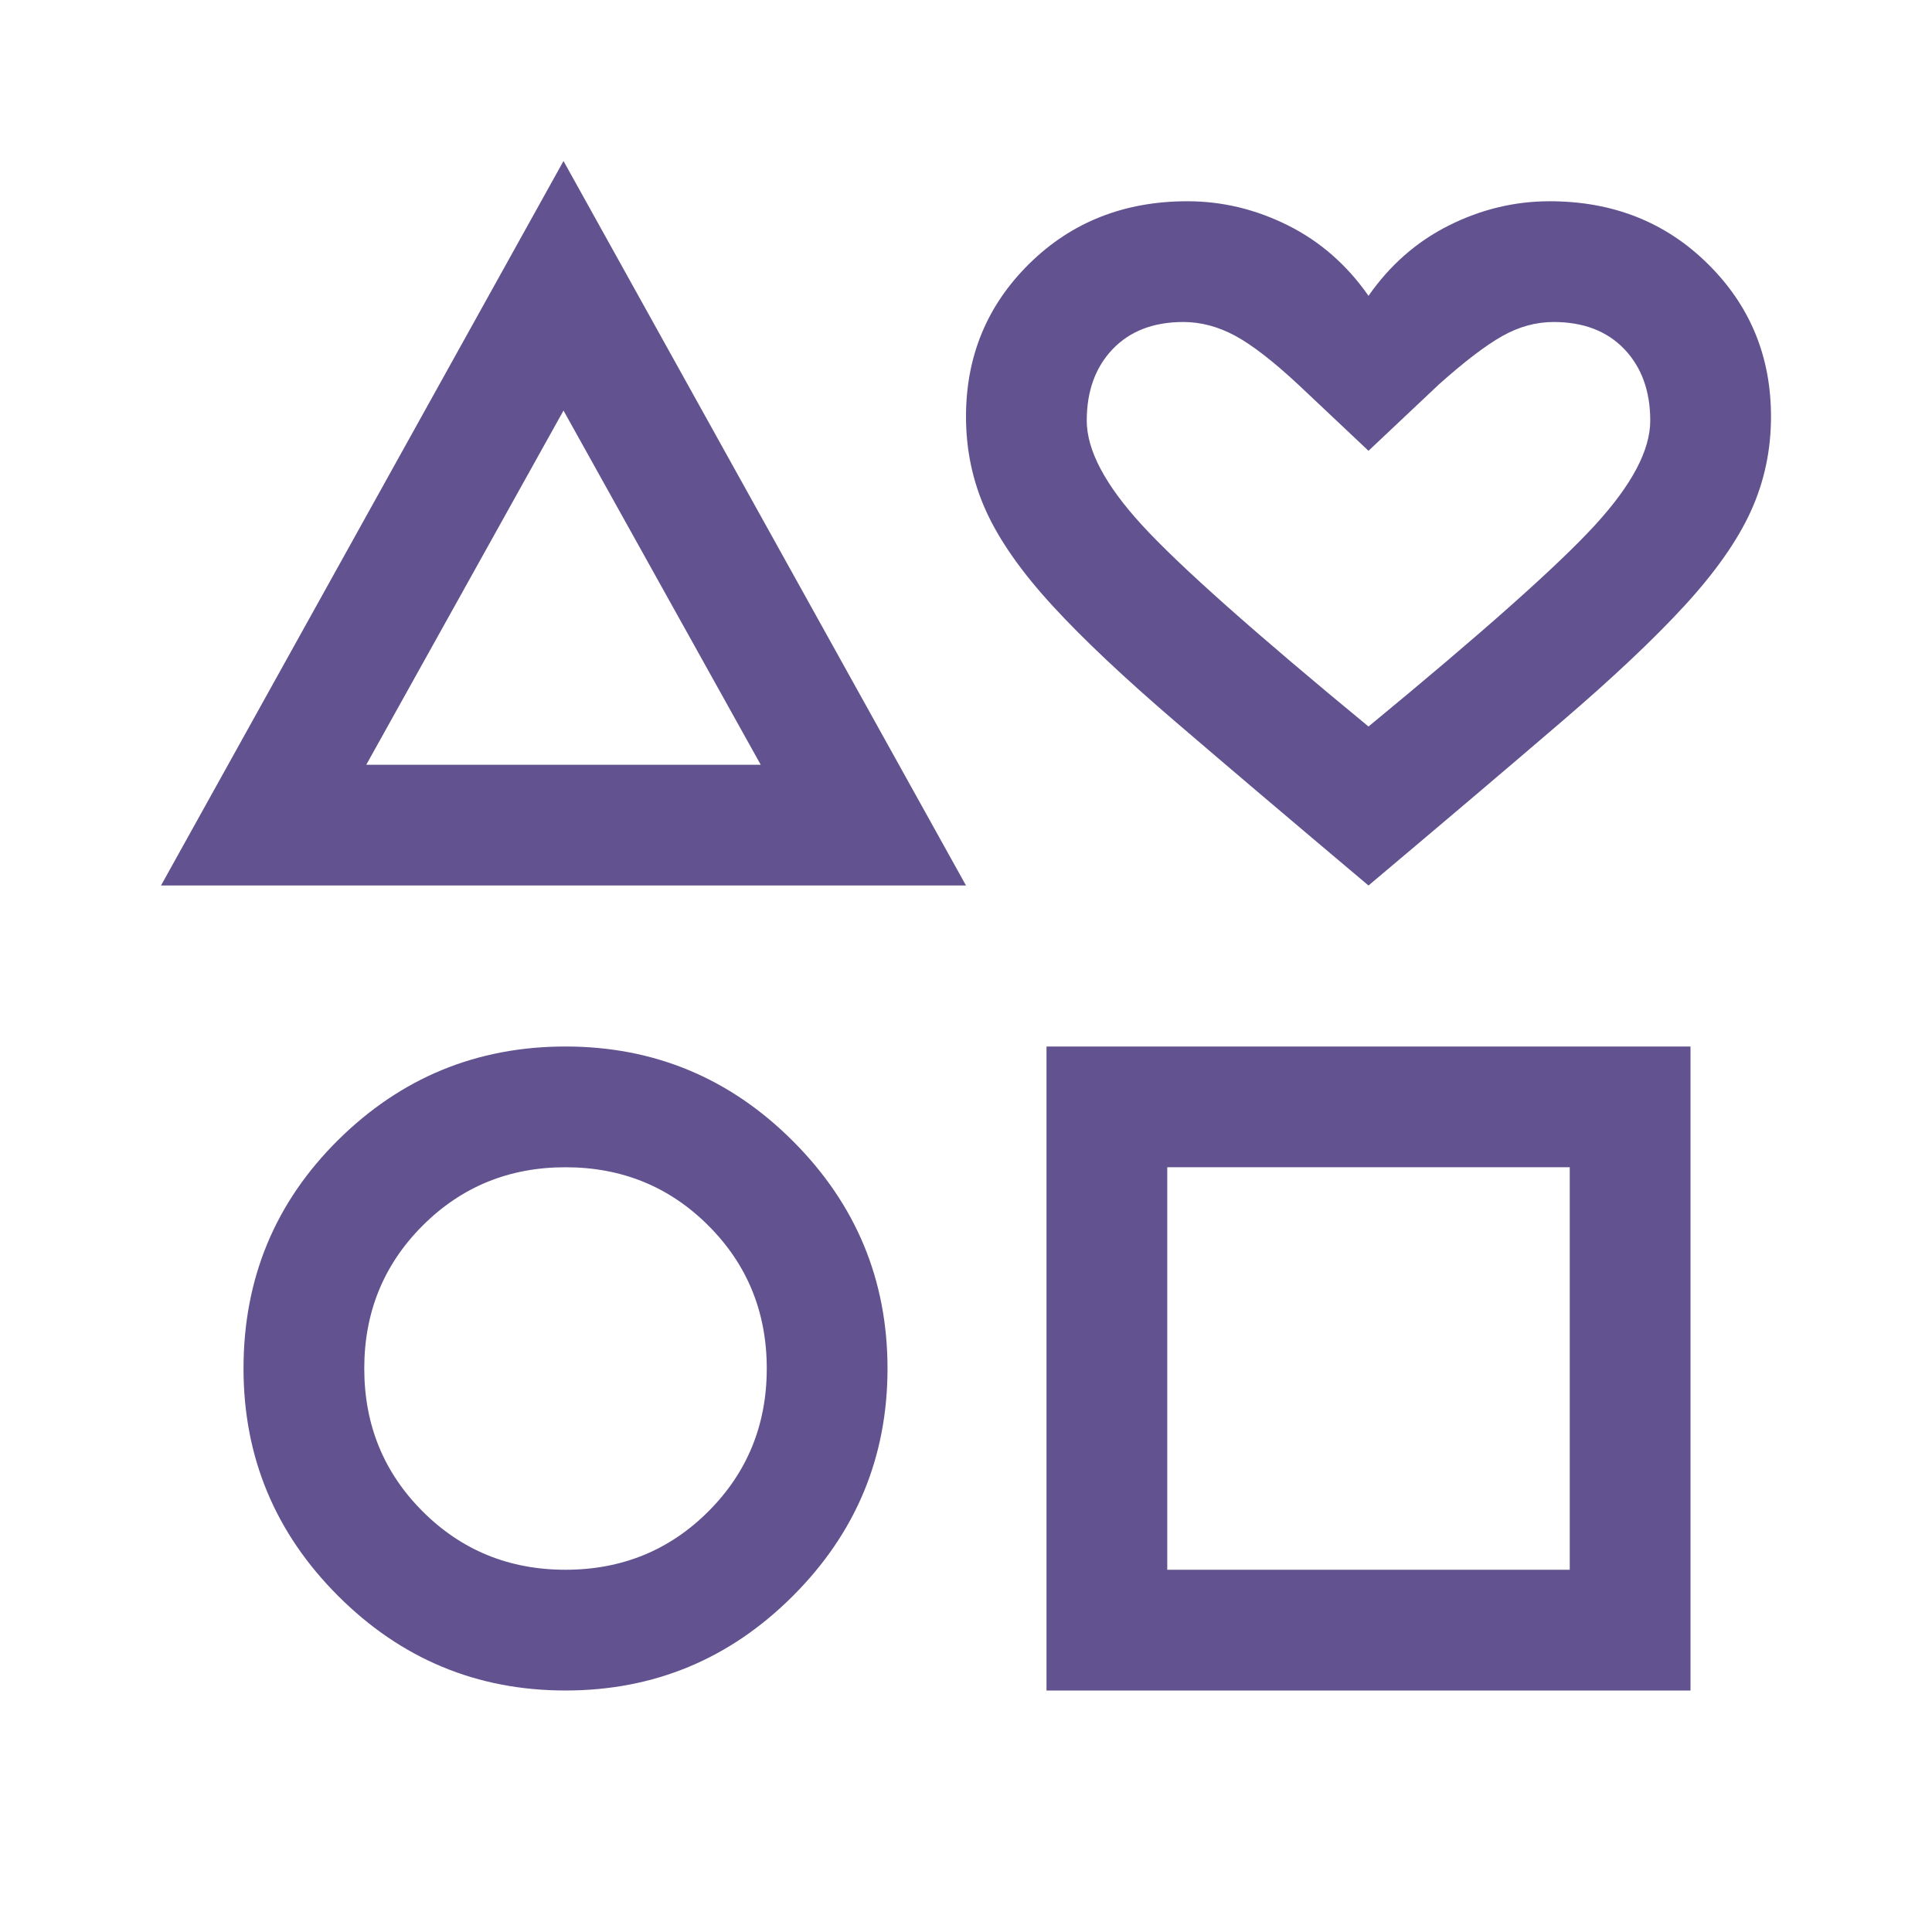 <svg width="24" height="24" viewBox="0 0 24 24" fill="none" xmlns="http://www.w3.org/2000/svg">
<path d="M2 11L7 2L12 11H2ZM7.025 21C5.925 21 4.983 20.608 4.2 19.825C3.417 19.042 3.025 18.1 3.025 17C3.025 15.883 3.417 14.938 4.2 14.162C4.983 13.387 5.925 13 7.025 13C8.125 13 9.067 13.392 9.85 14.175C10.633 14.958 11.025 15.9 11.025 17C11.025 18.1 10.633 19.042 9.85 19.825C9.067 20.608 8.125 21 7.025 21ZM7.025 19.5C7.725 19.5 8.317 19.258 8.8 18.775C9.283 18.292 9.525 17.7 9.525 17C9.525 16.3 9.283 15.708 8.8 15.225C8.317 14.742 7.725 14.5 7.025 14.5C6.325 14.5 5.733 14.742 5.25 15.225C4.767 15.708 4.525 16.3 4.525 17C4.525 17.7 4.767 18.292 5.25 18.775C5.733 19.258 6.325 19.5 7.025 19.5ZM4.55 9.5H9.45L7 5.1L4.55 9.5ZM13 21V13H21V21H13ZM14.5 19.5H19.5V14.5H14.5V19.5ZM17 11C16.05 10.2 15.254 9.525 14.613 8.975C13.971 8.425 13.458 7.942 13.075 7.525C12.692 7.108 12.417 6.717 12.25 6.35C12.083 5.983 12 5.592 12 5.175C12 4.425 12.262 3.792 12.787 3.275C13.312 2.758 13.967 2.5 14.75 2.5C15.183 2.5 15.6 2.6 16 2.8C16.4 3 16.733 3.292 17 3.675C17.267 3.292 17.6 3 18 2.8C18.4 2.6 18.817 2.5 19.25 2.5C20.033 2.5 20.688 2.758 21.212 3.275C21.738 3.792 22 4.425 22 5.175C22 5.592 21.917 5.983 21.75 6.35C21.583 6.717 21.308 7.108 20.925 7.525C20.542 7.942 20.029 8.425 19.387 8.975C18.746 9.525 17.95 10.2 17 11ZM17 9.025C18.417 7.858 19.354 7.025 19.812 6.525C20.271 6.025 20.5 5.592 20.5 5.225C20.5 4.859 20.393 4.563 20.179 4.338C19.964 4.113 19.671 4 19.3 4C19.082 4 18.869 4.058 18.661 4.175C18.454 4.292 18.192 4.492 17.875 4.775L17 5.6L16.125 4.775C15.814 4.486 15.553 4.284 15.342 4.17C15.131 4.057 14.917 4 14.7 4C14.329 4 14.036 4.113 13.821 4.338C13.607 4.563 13.5 4.859 13.5 5.225C13.5 5.592 13.729 6.025 14.188 6.525C14.646 7.025 15.583 7.858 17 9.025Z" fill="#62528F"/>
</svg>
